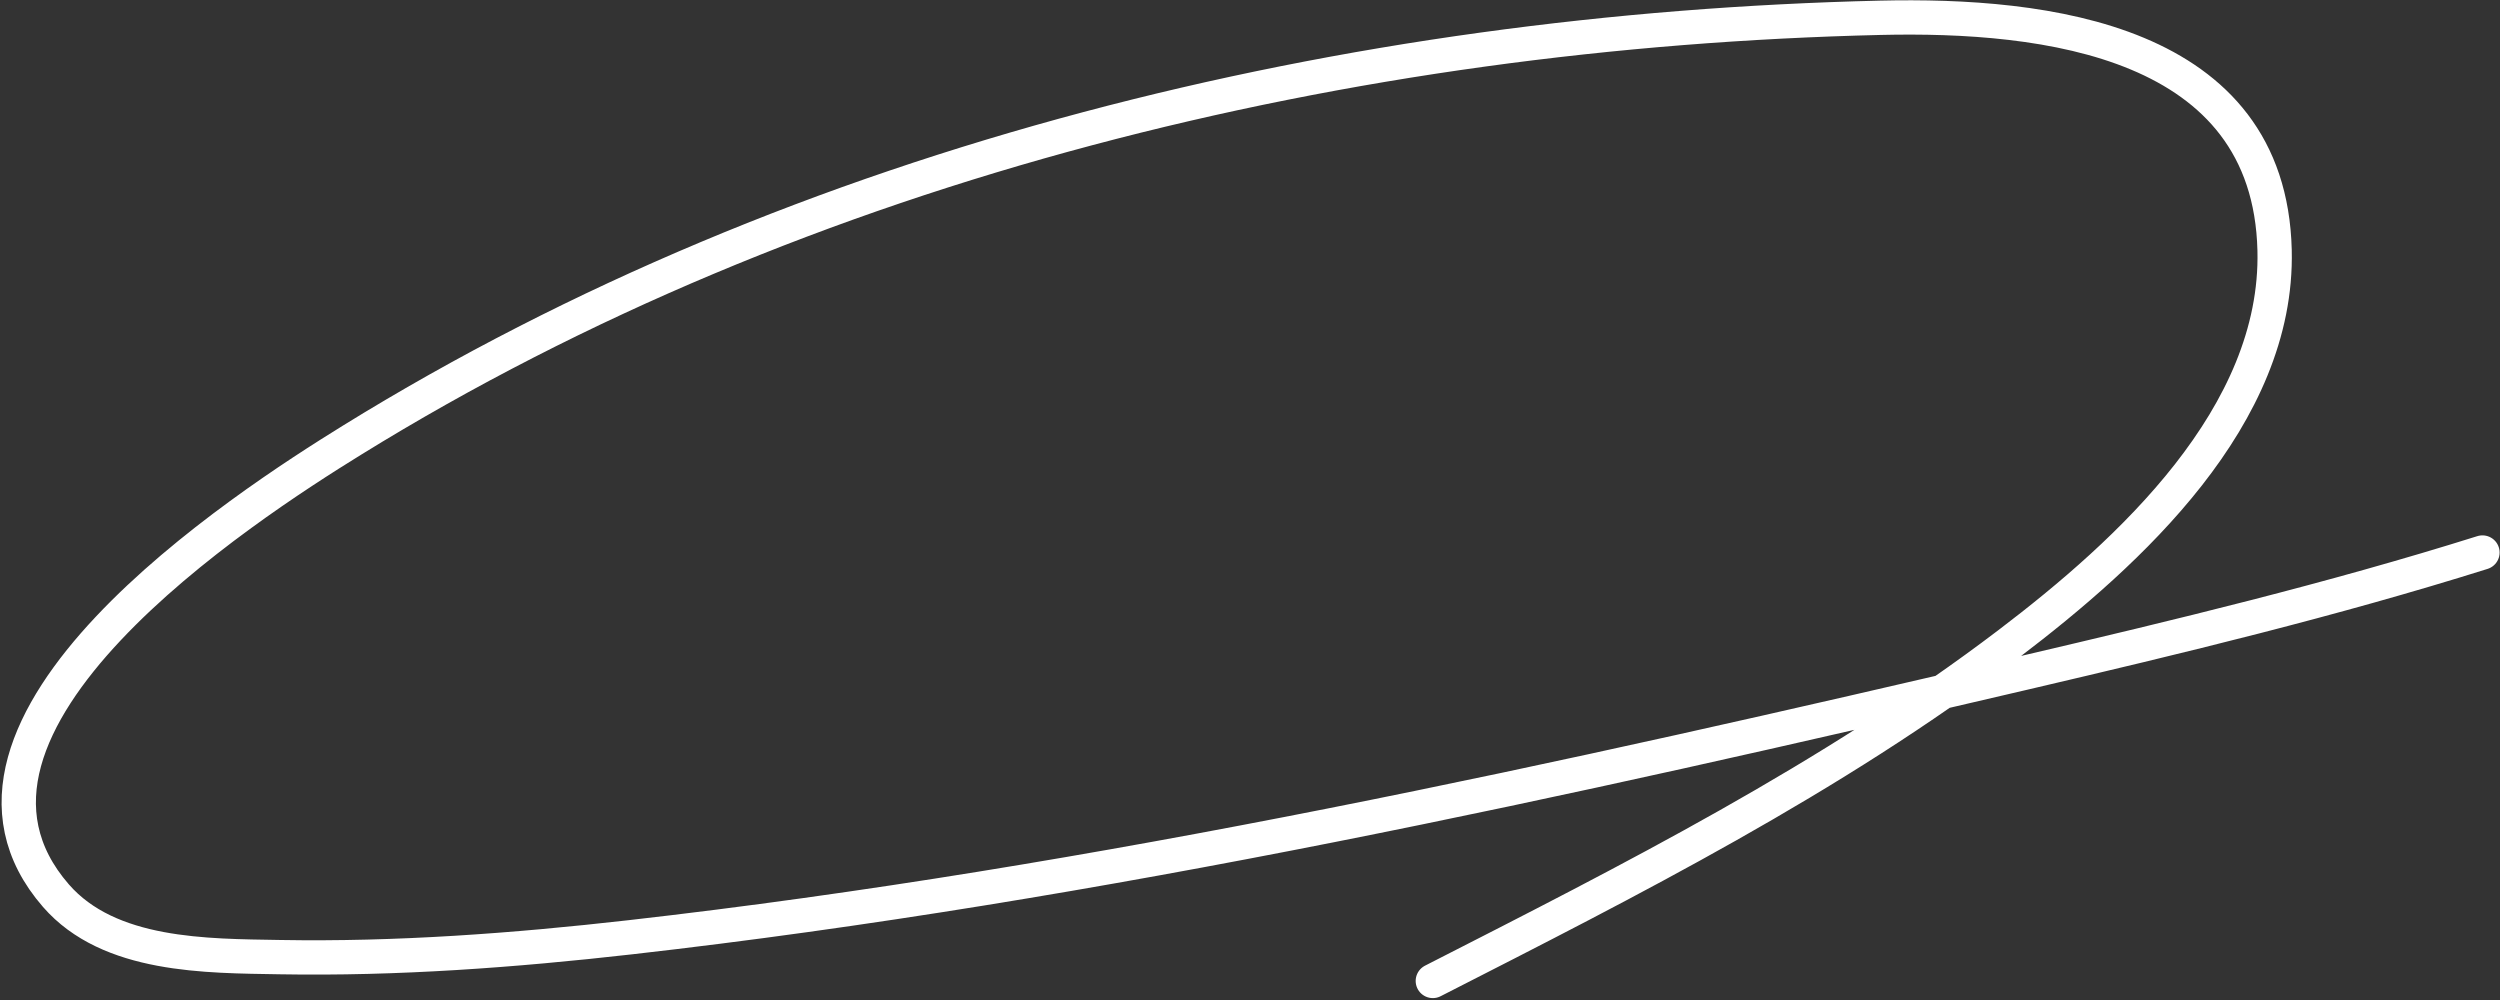 <svg width="1020" height="408" viewBox="0 0 1020 408" fill="none" xmlns="http://www.w3.org/2000/svg">
<rect x="0" y="0" width="1020" height="408" fill="#333333" stroke="none"/>
<path d="M1012.84 225.429C951.533 244.697 888.582 259.841 826.069 274.469C638.852 318.276 448.248 360.719 257.011 382.421C209.767 387.783 161.846 391.345 114.261 390.514C84.255 389.99 44.555 390.409 22.817 365.427C-37.846 295.71 100.141 206.466 143.556 179.626C328.282 65.422 551.425 12.32 767.157 7.257C834.467 5.678 925.94 16.269 928.034 102.1C929.685 169.792 868.697 225.351 819.595 262.654C747.078 317.744 665.394 358.999 584.592 400.225" stroke="white" stroke-width="14" stroke-linecap="round"/>
</svg>
